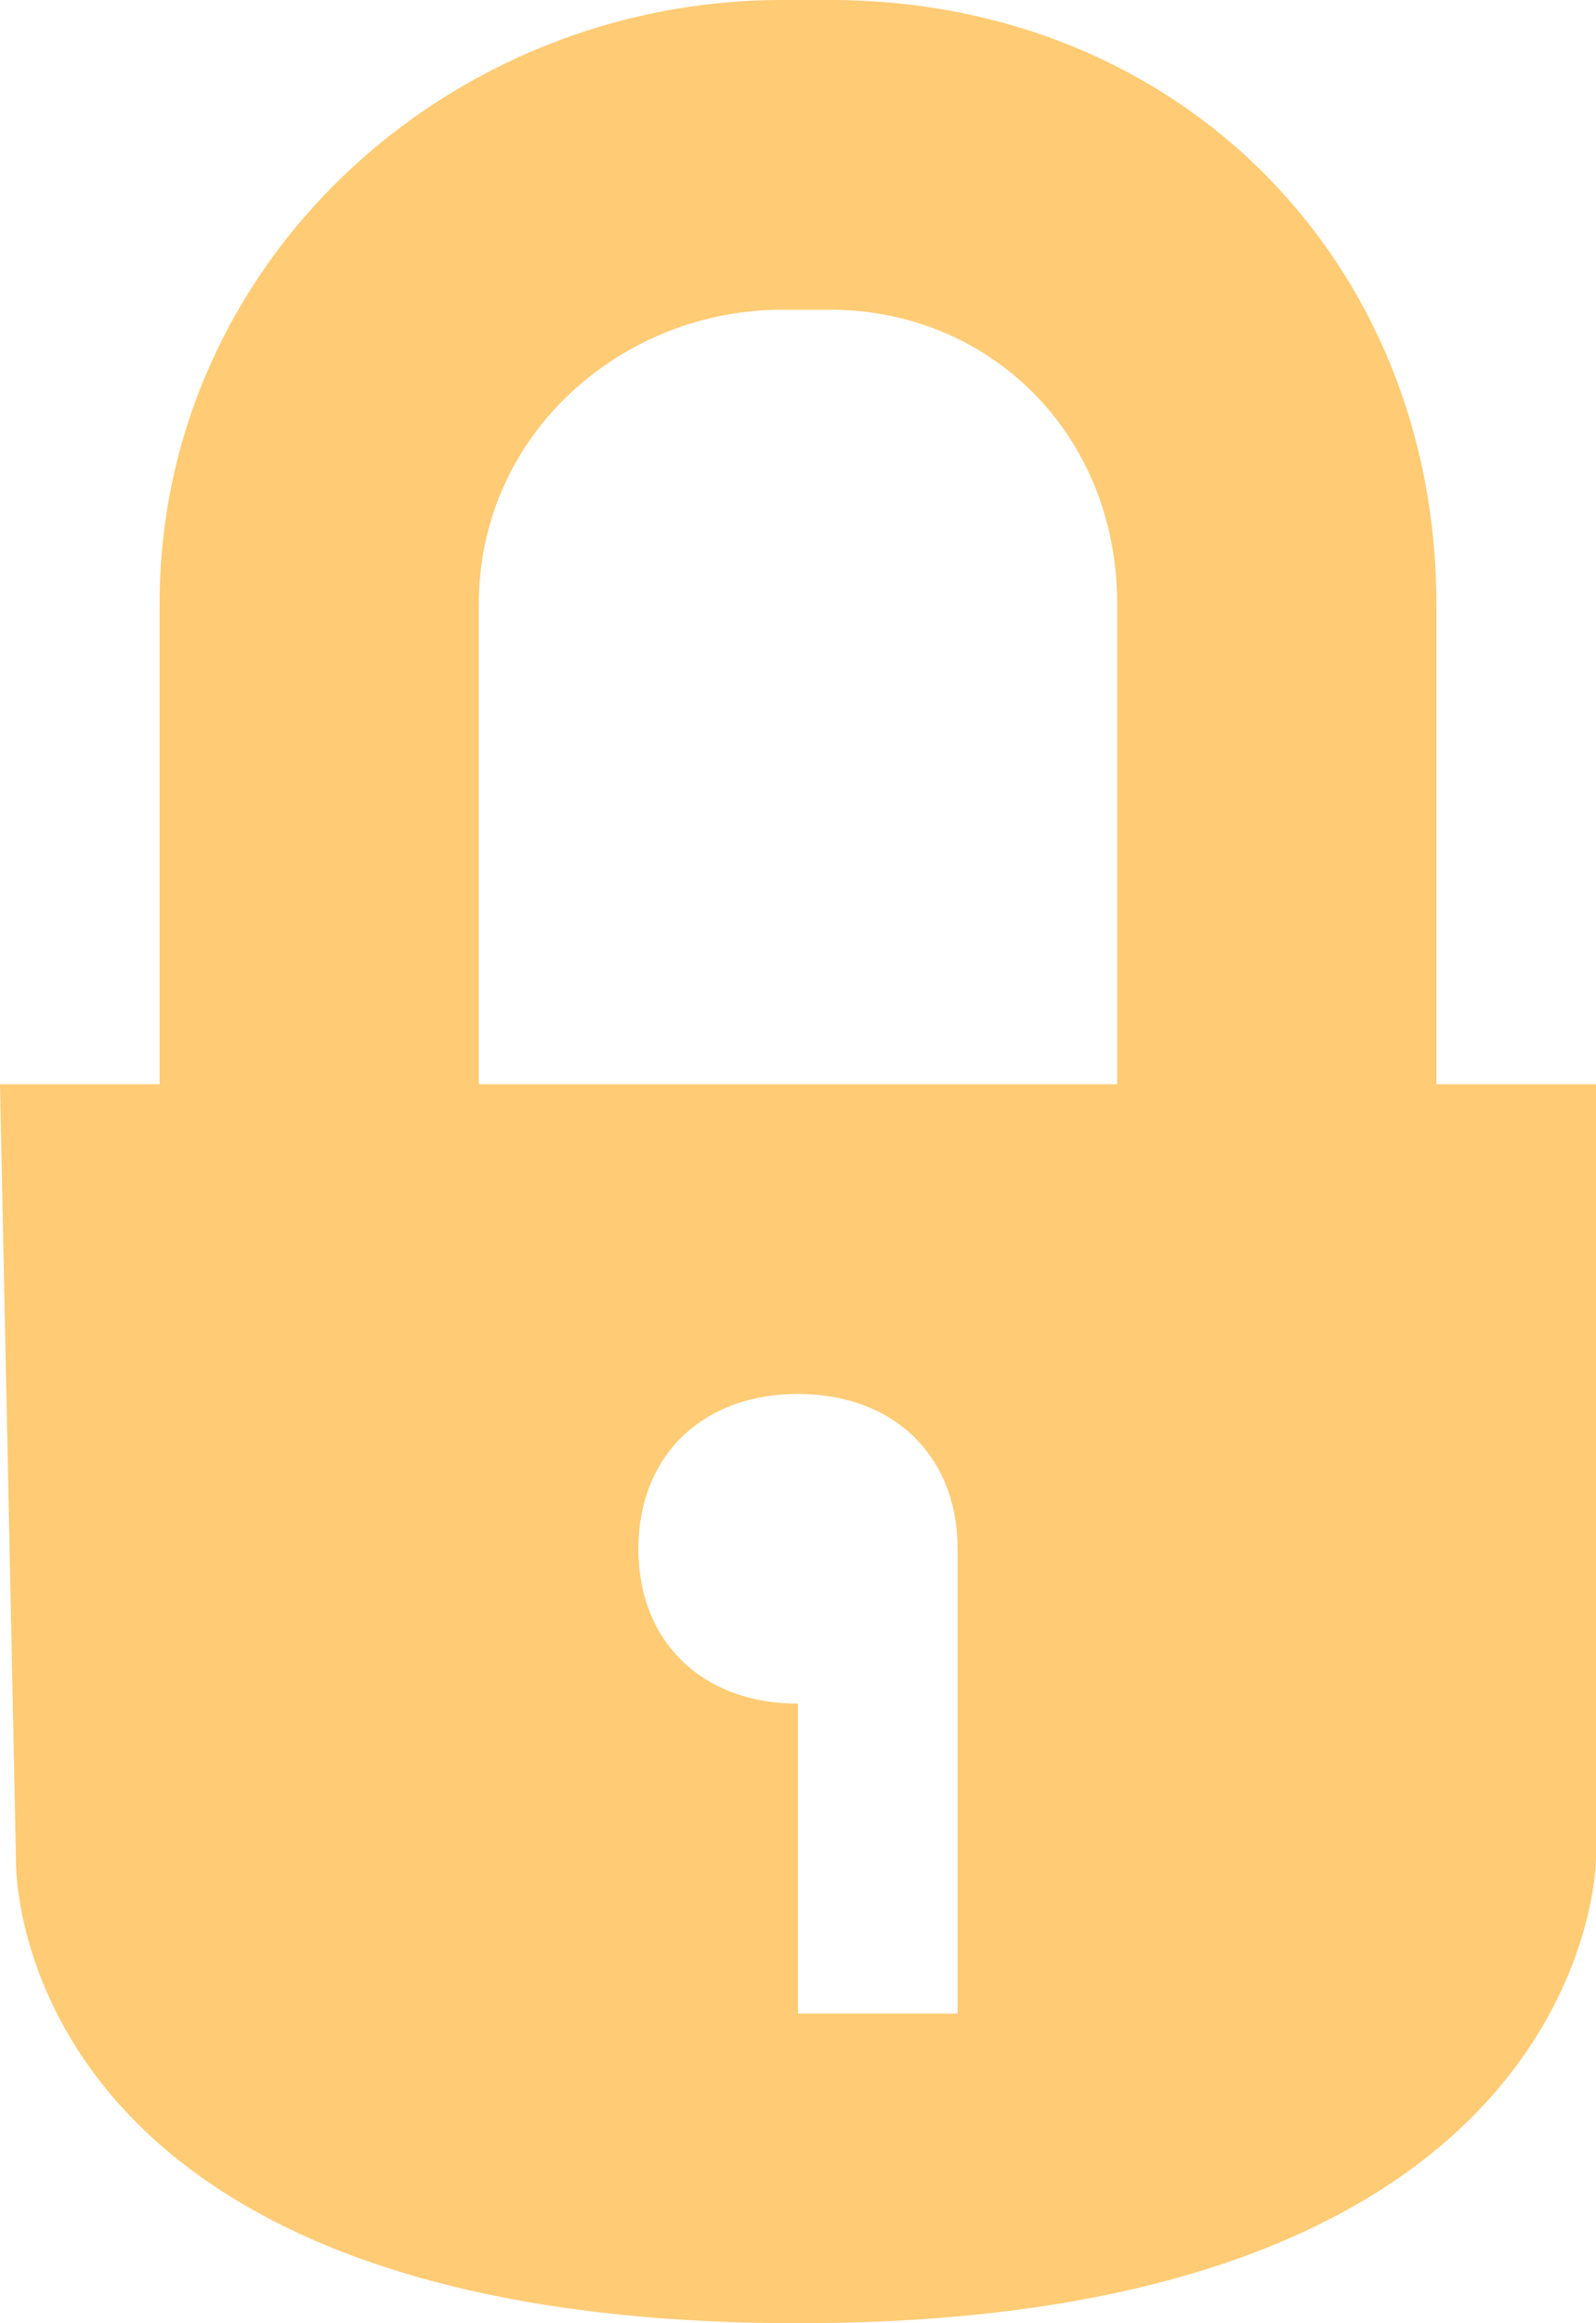 <svg width="11" height="16" viewBox="0 0 11 16" fill="none" xmlns="http://www.w3.org/2000/svg">
<path d="M9.9 7.467V4.16C9.9 1.813 8.14 0 5.72 0H5.39C3.08 0 1.1 1.813 1.1 4.16V7.467H0L0.11 12.8C0.11 12.8 0 16 5.5 16C11 16 11 12.8 11 12.8V7.467H9.9ZM6.6 13.867H5.5V11.733C4.84 11.733 4.4 11.307 4.4 10.667C4.4 10.027 4.84 9.6 5.5 9.6C6.16 9.6 6.6 10.027 6.6 10.667V13.867ZM7.7 7.467H3.3V4.16C3.3 2.987 4.29 2.133 5.39 2.133H5.72C6.82 2.133 7.7 2.987 7.7 4.16V7.467V7.467Z" fill="#FFCB74"/>
</svg>
